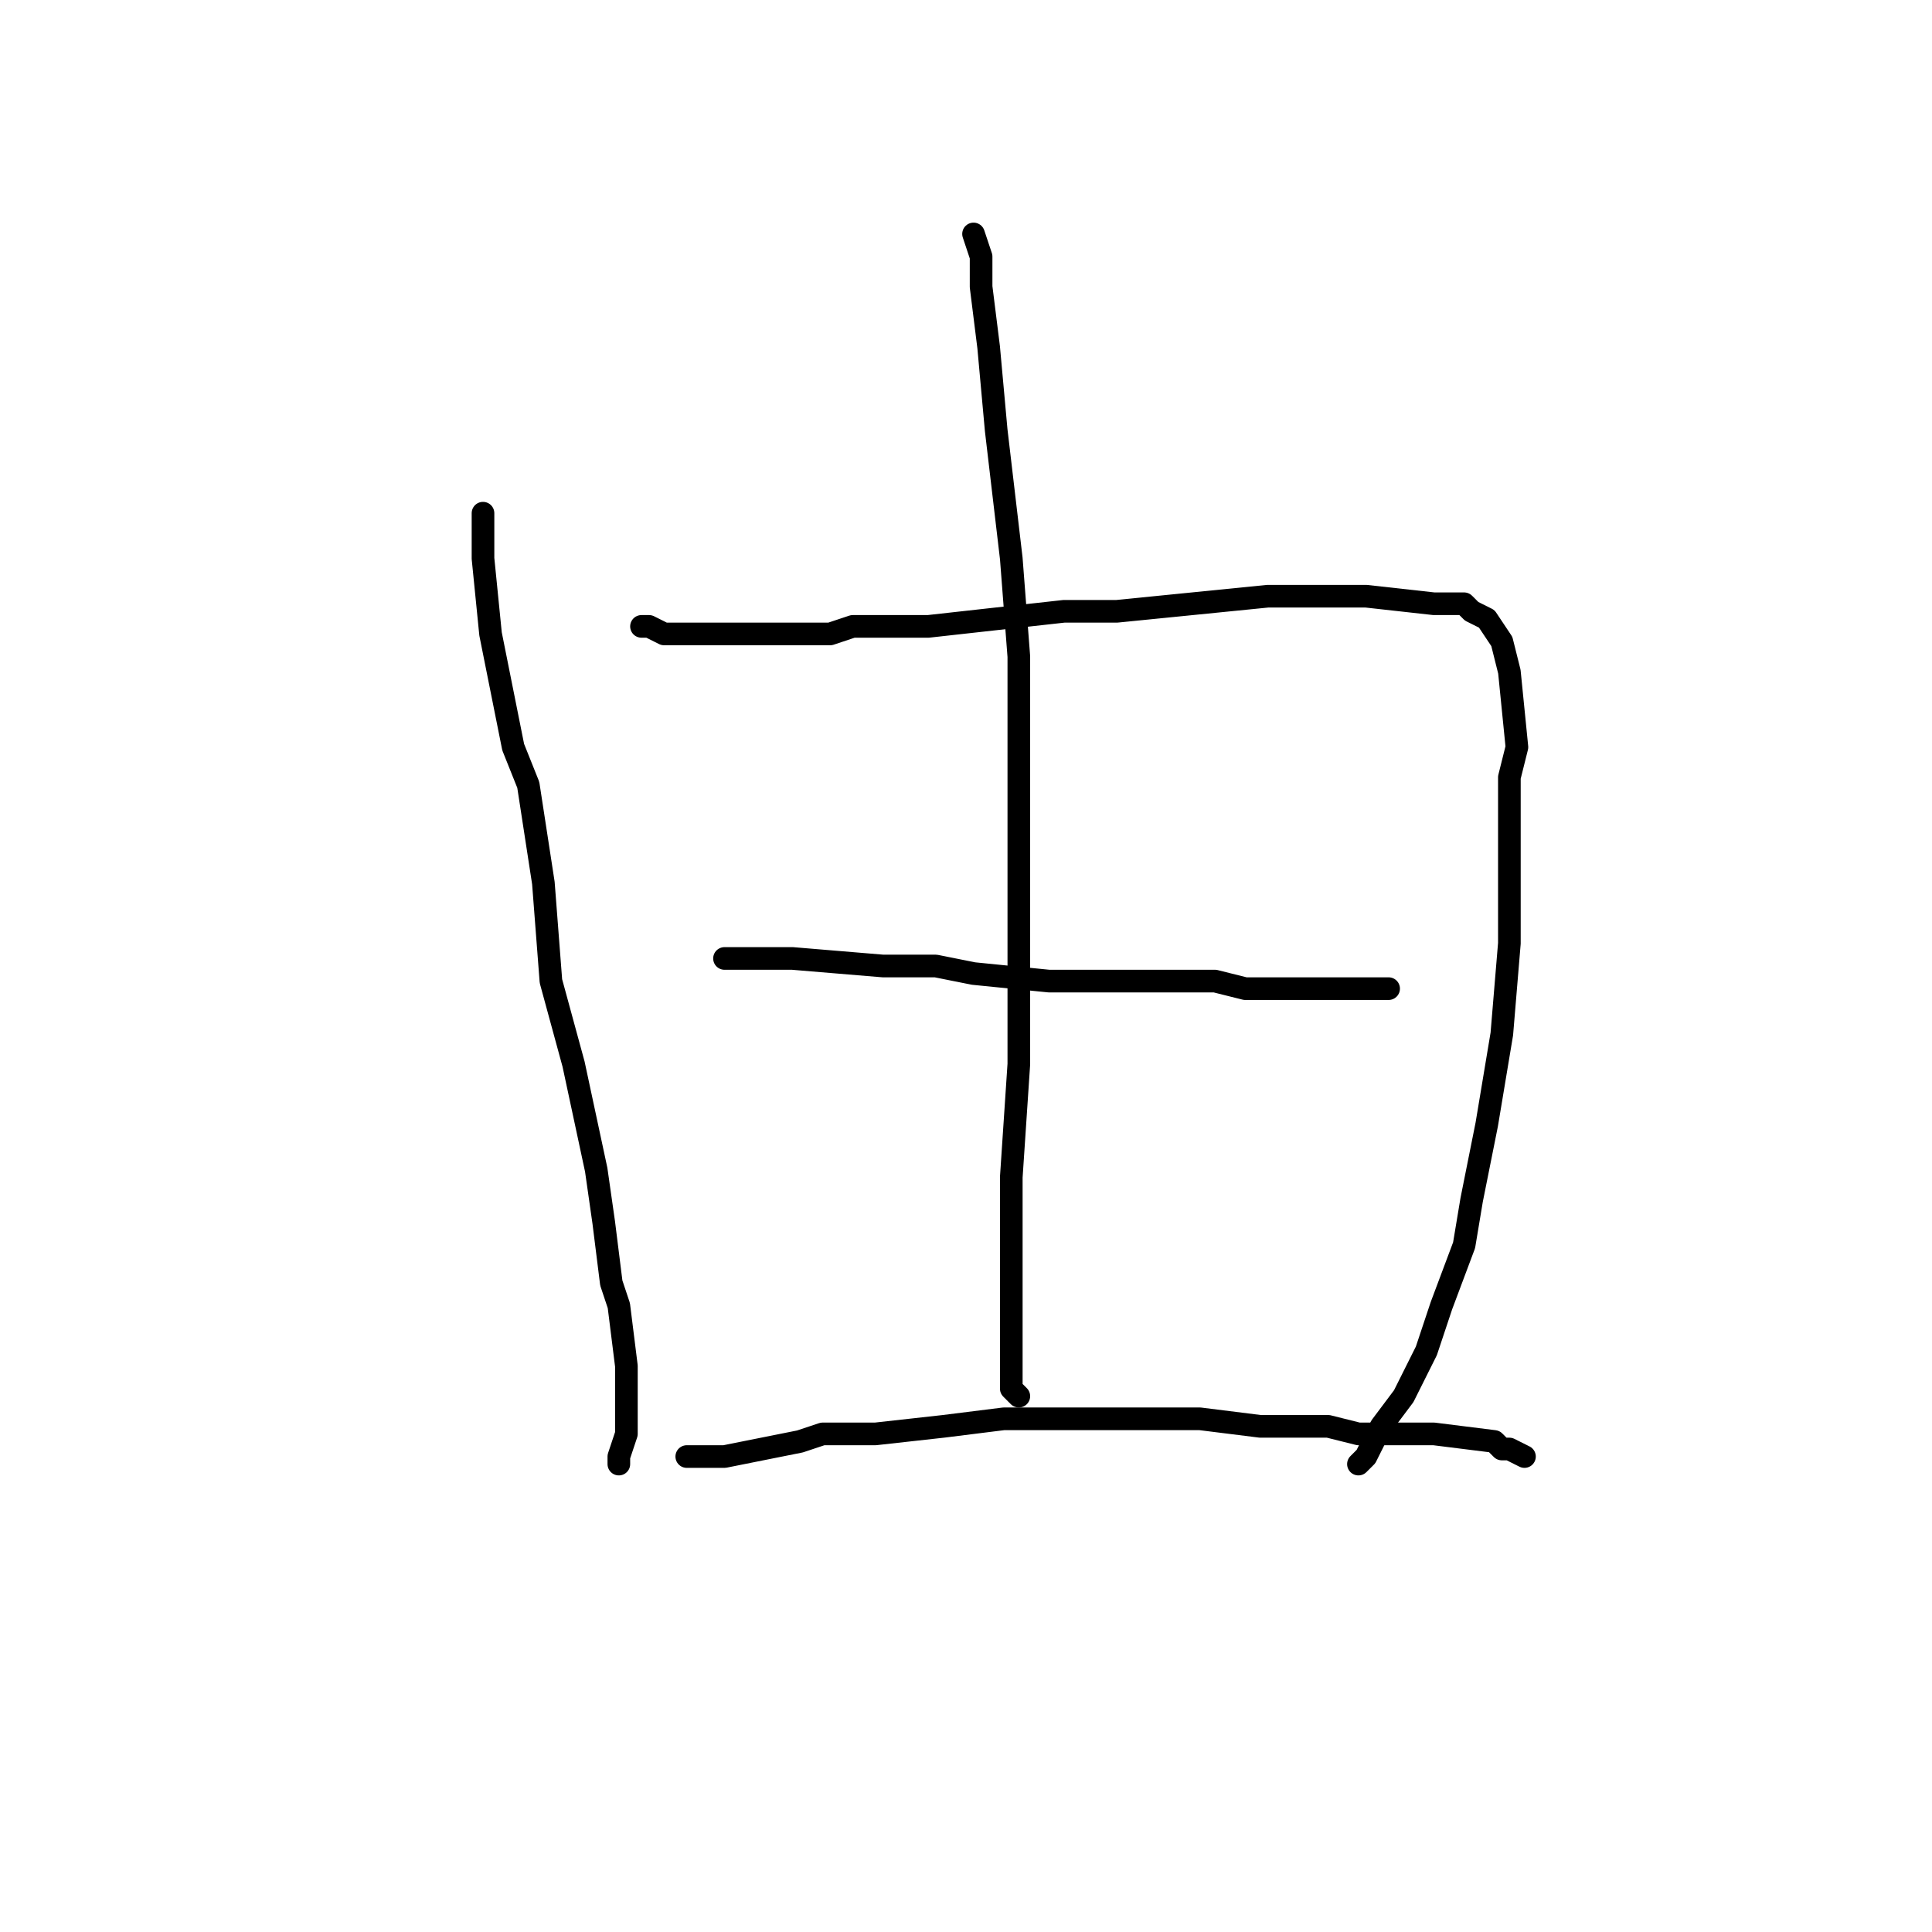 <?xml version="1.0" standalone="no"?>
    <svg width="256" height="256" xmlns="http://www.w3.org/2000/svg" version="1.1">
    <polyline stroke="black" stroke-width="3" stroke-linecap="round" fill="transparent" stroke-linejoin="round" points="64 68 64 69 64 74 64 74 65 84 67 94 68 99 70 104 72 117 73 130 76 141 79 155 80 162 81 170 82 173 83 181 83 184 83 188 83 190 82 193 82 194 82 194 82 194 " />
        <polyline stroke="black" stroke-width="3" stroke-linecap="round" fill="transparent" stroke-linejoin="round" points="85 83 85 83 86 83 88 84 91 84 96 84 103 84 110 84 113 83 119 83 123 83 132 82 141 81 148 81 158 80 168 79 175 79 179 79 181 79 190 80 190 80 194 80 195 81 197 82 199 85 200 89 201 99 200 103 200 108 200 111 200 117 200 125 199 137 197 149 195 159 194 165 191 173 189 179 186 185 183 189 182 191 181 193 180 194 180 194 " />
        <polyline stroke="black" stroke-width="3" stroke-linecap="round" fill="transparent" stroke-linejoin="round" points="129 31 130 34 130 38 131 46 132 57 134 74 134 74 135 87 135 101 135 117 135 130 135 135 135 141 134 156 134 165 134 170 134 174 134 179 134 182 134 183 134 184 135 185 135 185 " />
        <polyline stroke="black" stroke-width="3" stroke-linecap="round" fill="transparent" stroke-linejoin="round" points="96 127 97 127 99 127 105 127 117 128 122 128 124 128 129 129 139 130 150 130 156 130 161 130 165 131 167 131 173 131 176 131 181 131 184 131 184 131 184 131 " />
        <polyline stroke="black" stroke-width="3" stroke-linecap="round" fill="transparent" stroke-linejoin="round" points="91 193 96 193 106 191 109 190 112 190 116 190 125 189 133 188 139 188 147 188 159 188 167 189 170 189 176 189 180 190 190 190 198 191 199 192 200 192 202 193 " />
        </svg>